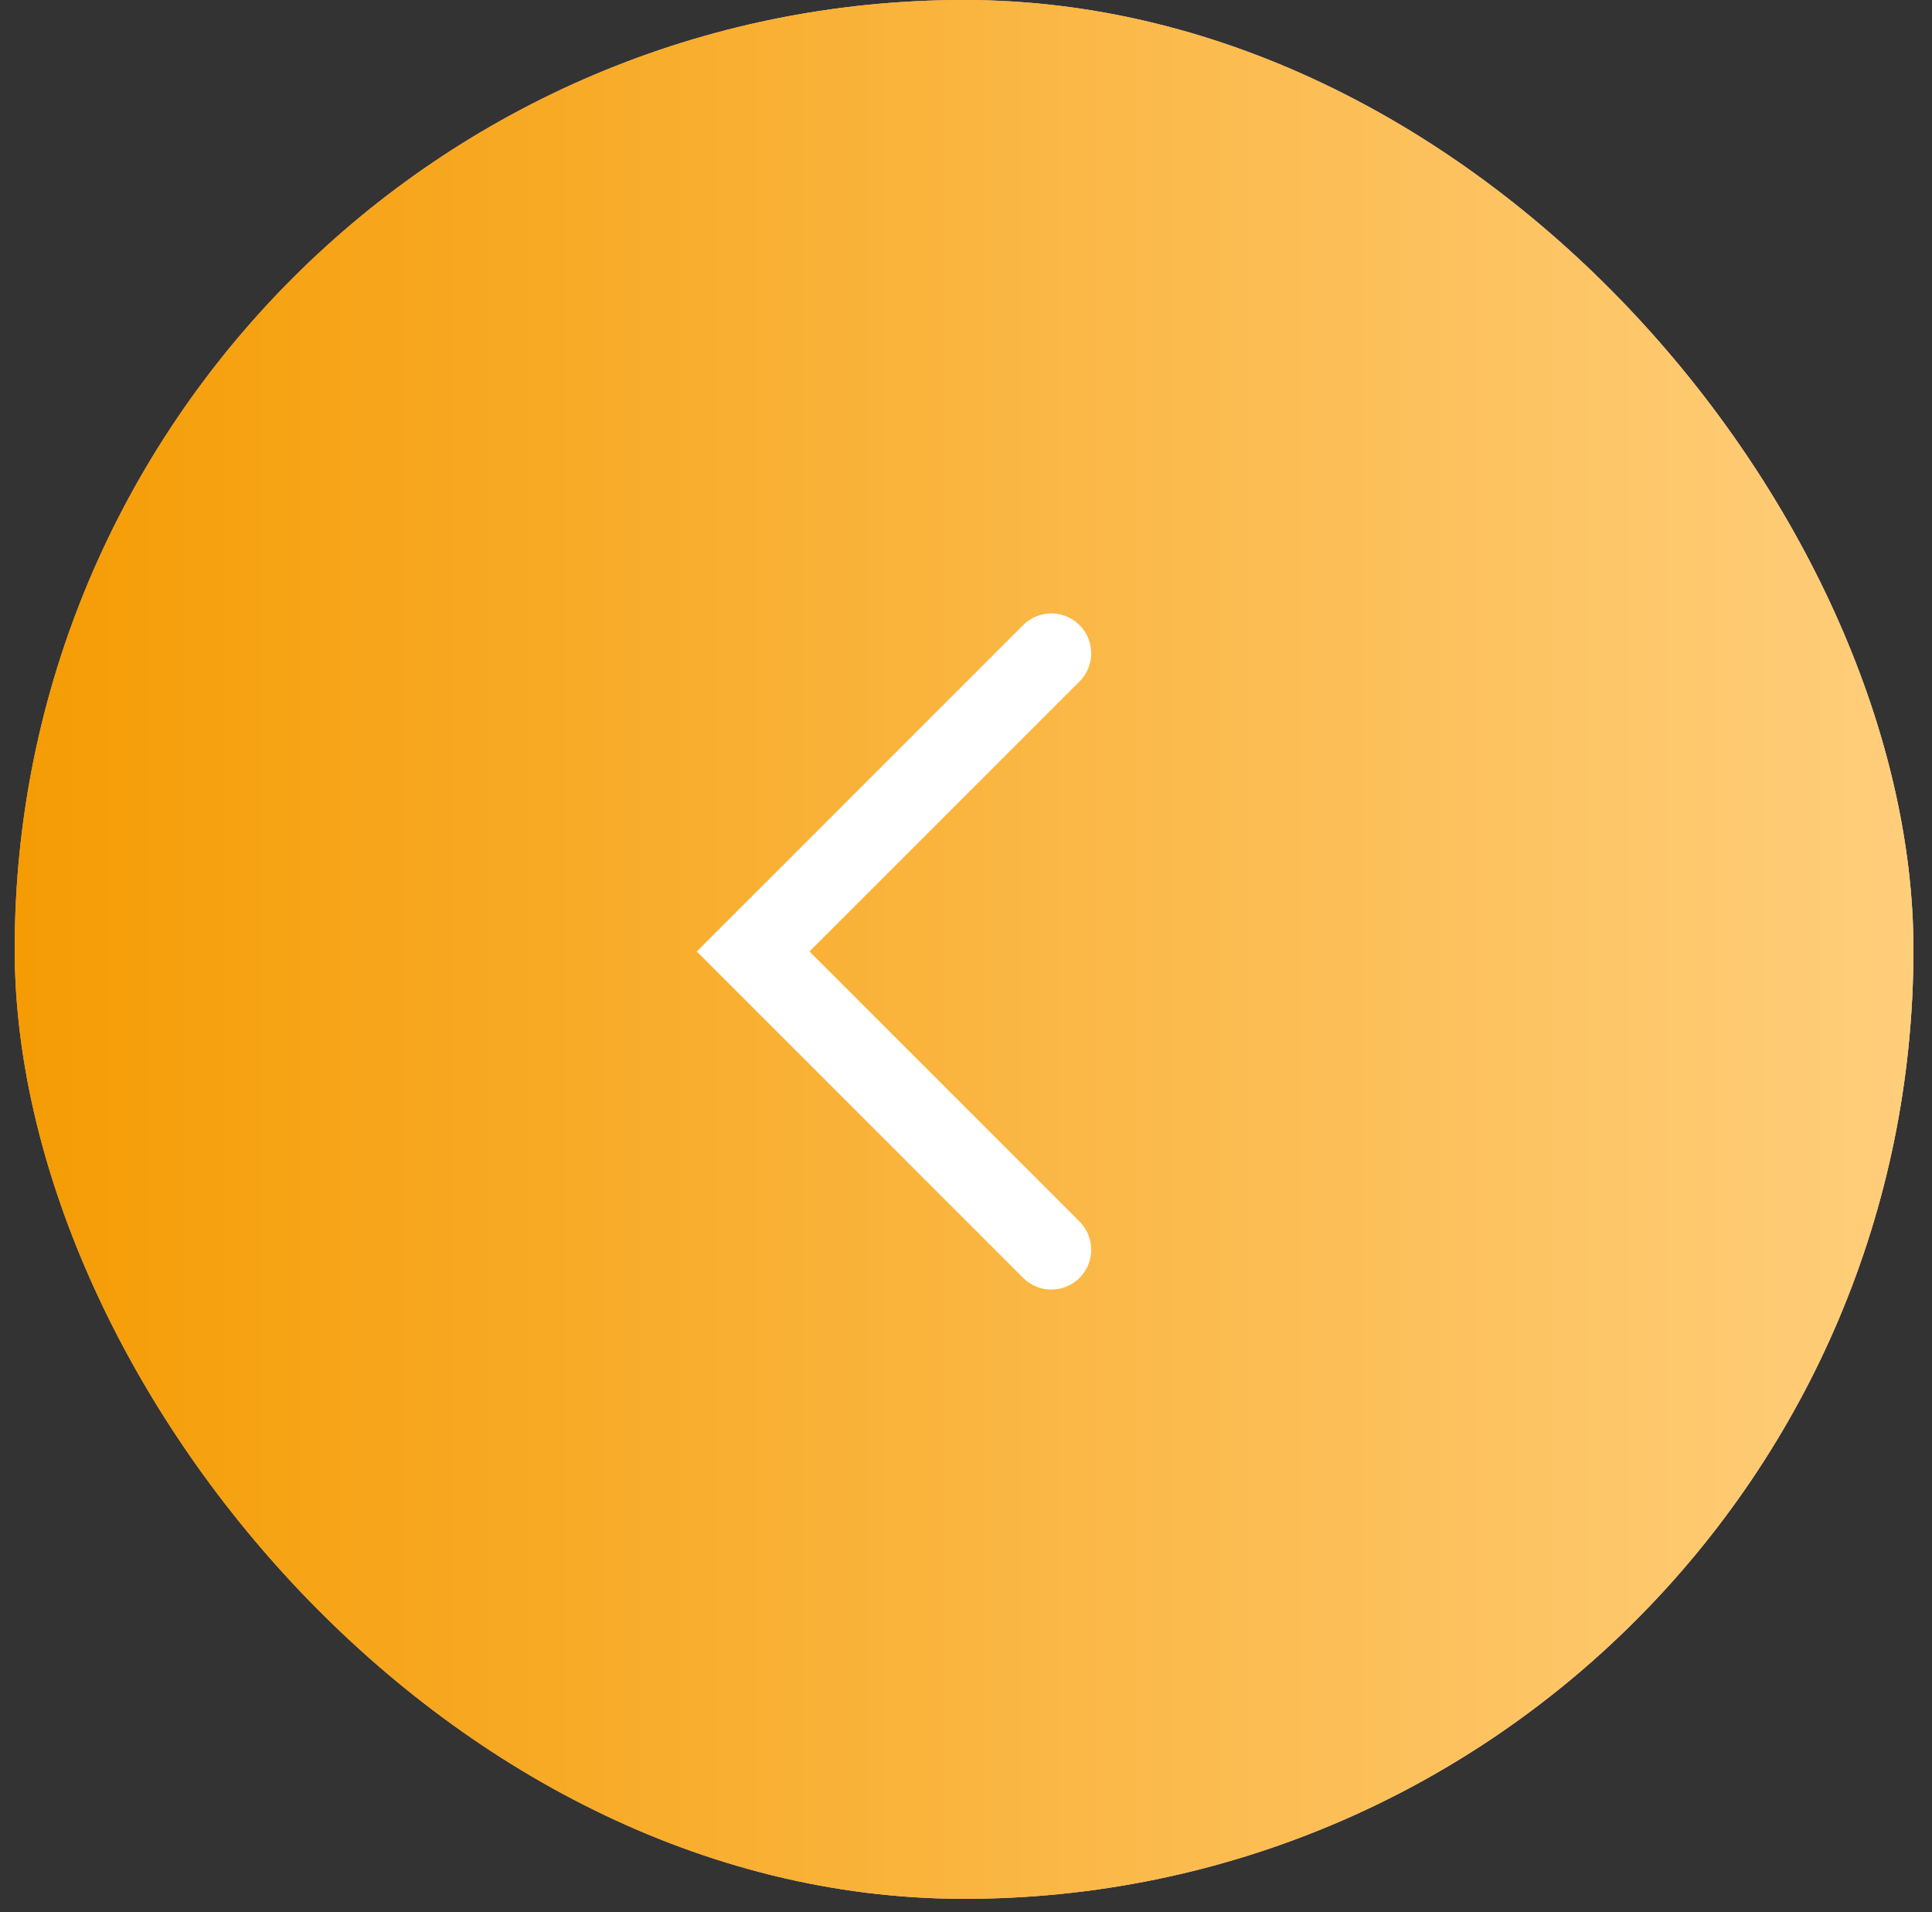 <svg width="97" height="96" viewBox="0 0 97 96" fill="none" xmlns="http://www.w3.org/2000/svg">
<rect x="0" y="0" width="97" height="96" fill="#333333" stroke="none"/>
<rect x="0.738" width="95.33" height="95.33" rx="47.665" fill="#5D6AFB"/>
<rect x="0.738" width="95.33" height="95.33" rx="47.665" fill="url(#paint0_linear_40_7249)"/>
<rect x="0.738" width="95.33" height="95.33" rx="47.665" fill="url(#paint1_linear_40_7249)"/>
<path d="M52.785 32.797L37.812 47.769L52.785 62.742" stroke="white" stroke-width="4" stroke-linecap="round"/>
<defs>
<linearGradient id="paint0_linear_40_7249" x1="0.738" y1="47.665" x2="96.068" y2="47.665" gradientUnits="userSpaceOnUse">
<stop stop-color="#F59C04"/>
<stop offset="1" stop-color="#FFCE7B"/>
</linearGradient>
<linearGradient id="paint1_linear_40_7249" x1="0.738" y1="47.665" x2="96.068" y2="47.665" gradientUnits="userSpaceOnUse">
<stop stop-color="#F59C04"/>
<stop offset="1" stop-color="#FFCE7B"/>
</linearGradient>
</defs>
</svg>
